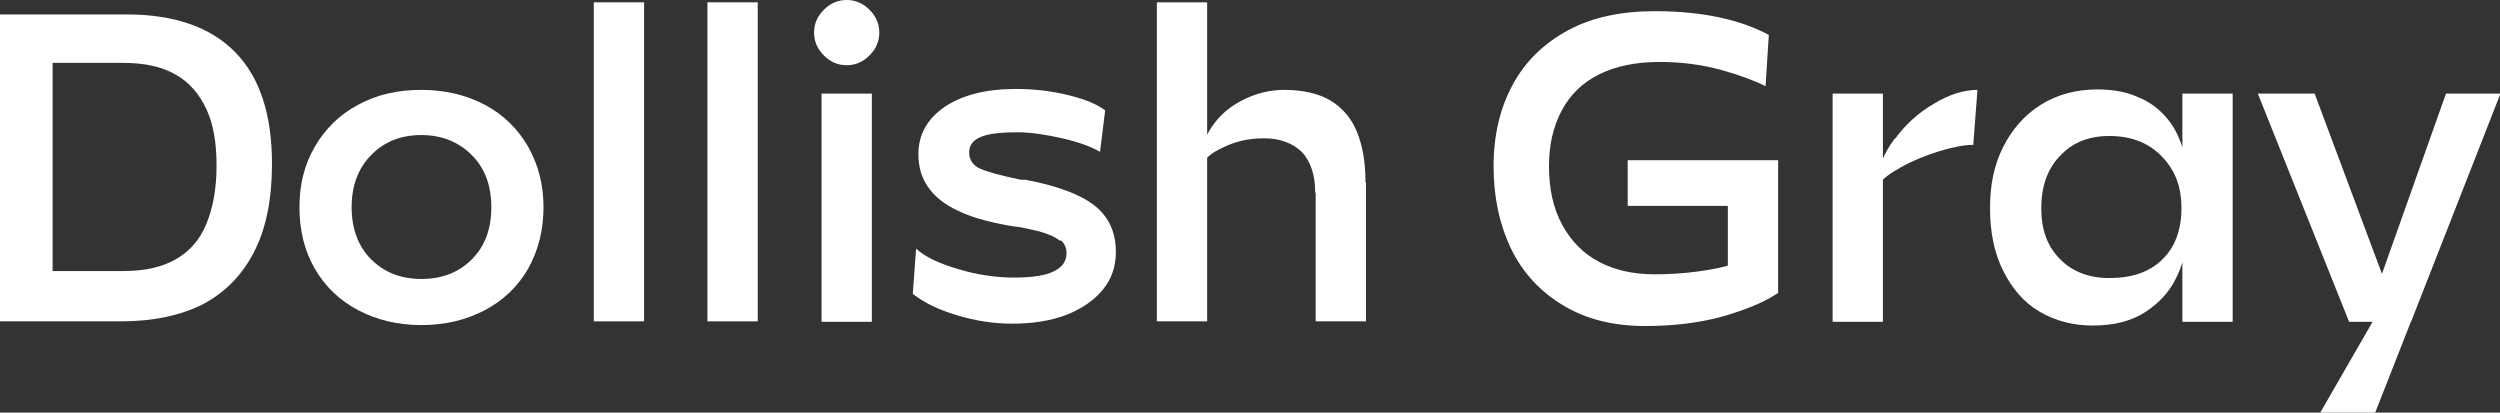 <?xml version="1.0" encoding="UTF-8"?>
<svg id="_レイヤー_2" data-name="レイヤー 2" xmlns="http://www.w3.org/2000/svg" viewBox="0 0 53.68 8.86">
  <rect x="0" y="0" width="53.68" height="8.86" fill="#333333" stroke="none"/>
  <defs>
    <style>
      .cls-1 {
        fill: #fff;
        stroke-width: 0px;
      }
    </style>
  </defs>
  <g id="NewColor_single">
    <g>
      <path class="cls-1" d="m0,.31h1.13v6.59H0V.31Zm.26,6.58v-1.07h2.38c.46,0,.83-.08,1.13-.25.3-.17.52-.42.66-.76.14-.34.22-.75.22-1.25s-.07-.9-.22-1.22-.36-.57-.66-.74c-.3-.17-.67-.25-1.13-.25H.26V.31h2.46c1.02,0,1.8.27,2.33.81.53.54.79,1.34.79,2.4,0,.74-.12,1.36-.37,1.86s-.61.88-1.09,1.14c-.48.25-1.08.38-1.79.38H.26Z"/>
      <path class="cls-1" d="m7.69,6.66c-.4-.21-.71-.51-.93-.89-.22-.38-.33-.82-.33-1.32s.11-.92.33-1.3c.22-.38.53-.69.93-.9.4-.22.85-.32,1.36-.32s.96.11,1.36.32c.4.21.71.52.93.9.22.39.33.82.33,1.3s-.11.93-.33,1.32c-.22.38-.53.68-.93.89-.4.21-.85.32-1.36.32s-.96-.11-1.36-.32Zm2.44-1.09c.28-.28.42-.65.42-1.12s-.14-.84-.42-1.12c-.28-.28-.64-.43-1.08-.43s-.8.14-1.08.43c-.28.28-.42.66-.42,1.12s.14.84.42,1.12c.28.28.64.42,1.08.42s.8-.14,1.08-.42Z"/>
      <path class="cls-1" d="m13.83,6.9h-1.08V.05h1.08v6.85Z"/>
      <path class="cls-1" d="m16.27,6.9h-1.08V.05h1.08v6.85Z"/>
      <path class="cls-1" d="m17.69,1.19c-.14-.14-.21-.3-.21-.49s.07-.35.21-.49.3-.21.49-.21.35.07.49.21c.14.14.21.3.21.49s-.07.35-.21.49c-.14.14-.3.21-.49.21s-.35-.07-.49-.21Zm-.05.82h1.08v4.9h-1.08V2.01Z"/>
      <path class="cls-1" d="m22.77,5.18c-.09-.08-.24-.15-.45-.21-.08-.02-.17-.04-.26-.06-.09-.02-.19-.04-.3-.05l-.12-.02c-.44-.08-.8-.18-1.08-.32-.28-.13-.49-.3-.63-.5-.14-.2-.21-.43-.21-.71,0-.42.19-.76.57-1.02.38-.25.88-.38,1.52-.38.38,0,.75.04,1.12.13s.63.2.8.33l-.11.89c-.19-.11-.46-.21-.81-.29-.35-.08-.68-.13-.97-.13-.35,0-.61.03-.78.1-.17.07-.25.18-.25.33,0,.16.08.28.23.35.16.07.45.15.88.24.02,0,.04,0,.05,0s.03,0,.05,0c.69.13,1.19.32,1.49.56.3.24.45.57.45.99,0,.31-.09.58-.28.81-.19.23-.45.41-.78.54-.34.13-.73.19-1.17.19-.39,0-.78-.06-1.18-.18-.4-.12-.71-.27-.95-.46l.07-.97c.2.18.5.32.91.44.4.12.8.18,1.19.18s.66-.04.85-.13c.19-.09.28-.22.28-.39,0-.12-.04-.21-.13-.29Z"/>
      <path class="cls-1" d="m25.92,6.9h-1.08V.05h1.08v6.85Zm.16-4.26c.16-.21.37-.38.64-.51s.55-.2.86-.2c.4,0,.74.08.99.23.26.16.45.38.57.68s.18.65.18,1.08l-1.08.22c0-.39-.1-.68-.29-.88-.2-.19-.47-.29-.81-.29-.29,0-.55.05-.8.16s-.4.21-.46.31l-.05-.19c0-.2.09-.4.25-.61Zm3.25,4.26h-1.08v-2.77l1.08-.22v2.99Z"/>
      <path class="cls-1" d="m33.57,6.56c-.49-.29-.87-.7-1.12-1.21-.25-.52-.38-1.11-.38-1.78s.14-1.25.41-1.75c.27-.5.67-.89,1.19-1.17s1.14-.41,1.86-.41c.54,0,1.01.05,1.42.14.41.09.75.22,1.03.37l-.07,1.1c-.24-.12-.56-.24-.96-.35-.4-.11-.84-.17-1.31-.17-.52,0-.95.09-1.31.27-.36.18-.62.44-.8.78s-.27.73-.27,1.19c0,.48.09.9.28,1.25s.45.62.79.8c.34.18.74.27,1.2.27.31,0,.62-.02.92-.06.3-.04.54-.09.74-.15.04-.01.08-.03.12-.04l-.21.42v-1.84s.56.2.56.2h-2.71v-.98h3.23v2.85s-.06.04-.08.05c-.27.17-.64.32-1.13.46-.48.13-1.03.2-1.64.2-.68,0-1.26-.14-1.76-.44Z"/>
      <path class="cls-1" d="m39.35,2.01h1.08v4.9h-1.08V2.01Zm1.34.97c.22-.3.5-.56.83-.75.33-.2.64-.3.94-.3l-.09,1.18c-.2,0-.45.05-.74.14-.29.09-.56.2-.81.34s-.4.25-.46.36l-.05-.07c.02-.29.14-.59.37-.9Z"/>
      <path class="cls-1" d="m45.97,2.11c.26.12.47.3.63.52.16.22.26.48.32.77v1.82c0,.23-.06.49-.2.76-.13.27-.34.51-.64.71s-.68.3-1.14.3c-.43,0-.81-.1-1.15-.3s-.59-.5-.78-.88c-.19-.38-.28-.83-.28-1.34s.09-.93.28-1.31c.19-.38.46-.69.81-.91s.76-.33,1.22-.33c.35,0,.66.06.92.19Zm.46,3.46c.27-.26.41-.63.41-1.1s-.14-.82-.42-1.11c-.28-.29-.65-.44-1.13-.44-.44,0-.79.14-1.06.43-.27.28-.4.66-.4,1.12s.13.82.4,1.09c.26.27.62.41,1.06.41.49,0,.87-.13,1.14-.4Zm1.51,1.34h-1.08V2.01h1.08v4.9Z"/>
      <path class="cls-1" d="m48.49,2.01h1.21l1.83,4.9h-1.09l-1.96-4.9Zm2.5,6.85h-1.17l1.13-1.96h.82l-.77,1.96Zm1.53-6.85h1.17l-1.92,4.9h-.99l1.74-4.9Z"/>
    </g>
  </g>
</svg>